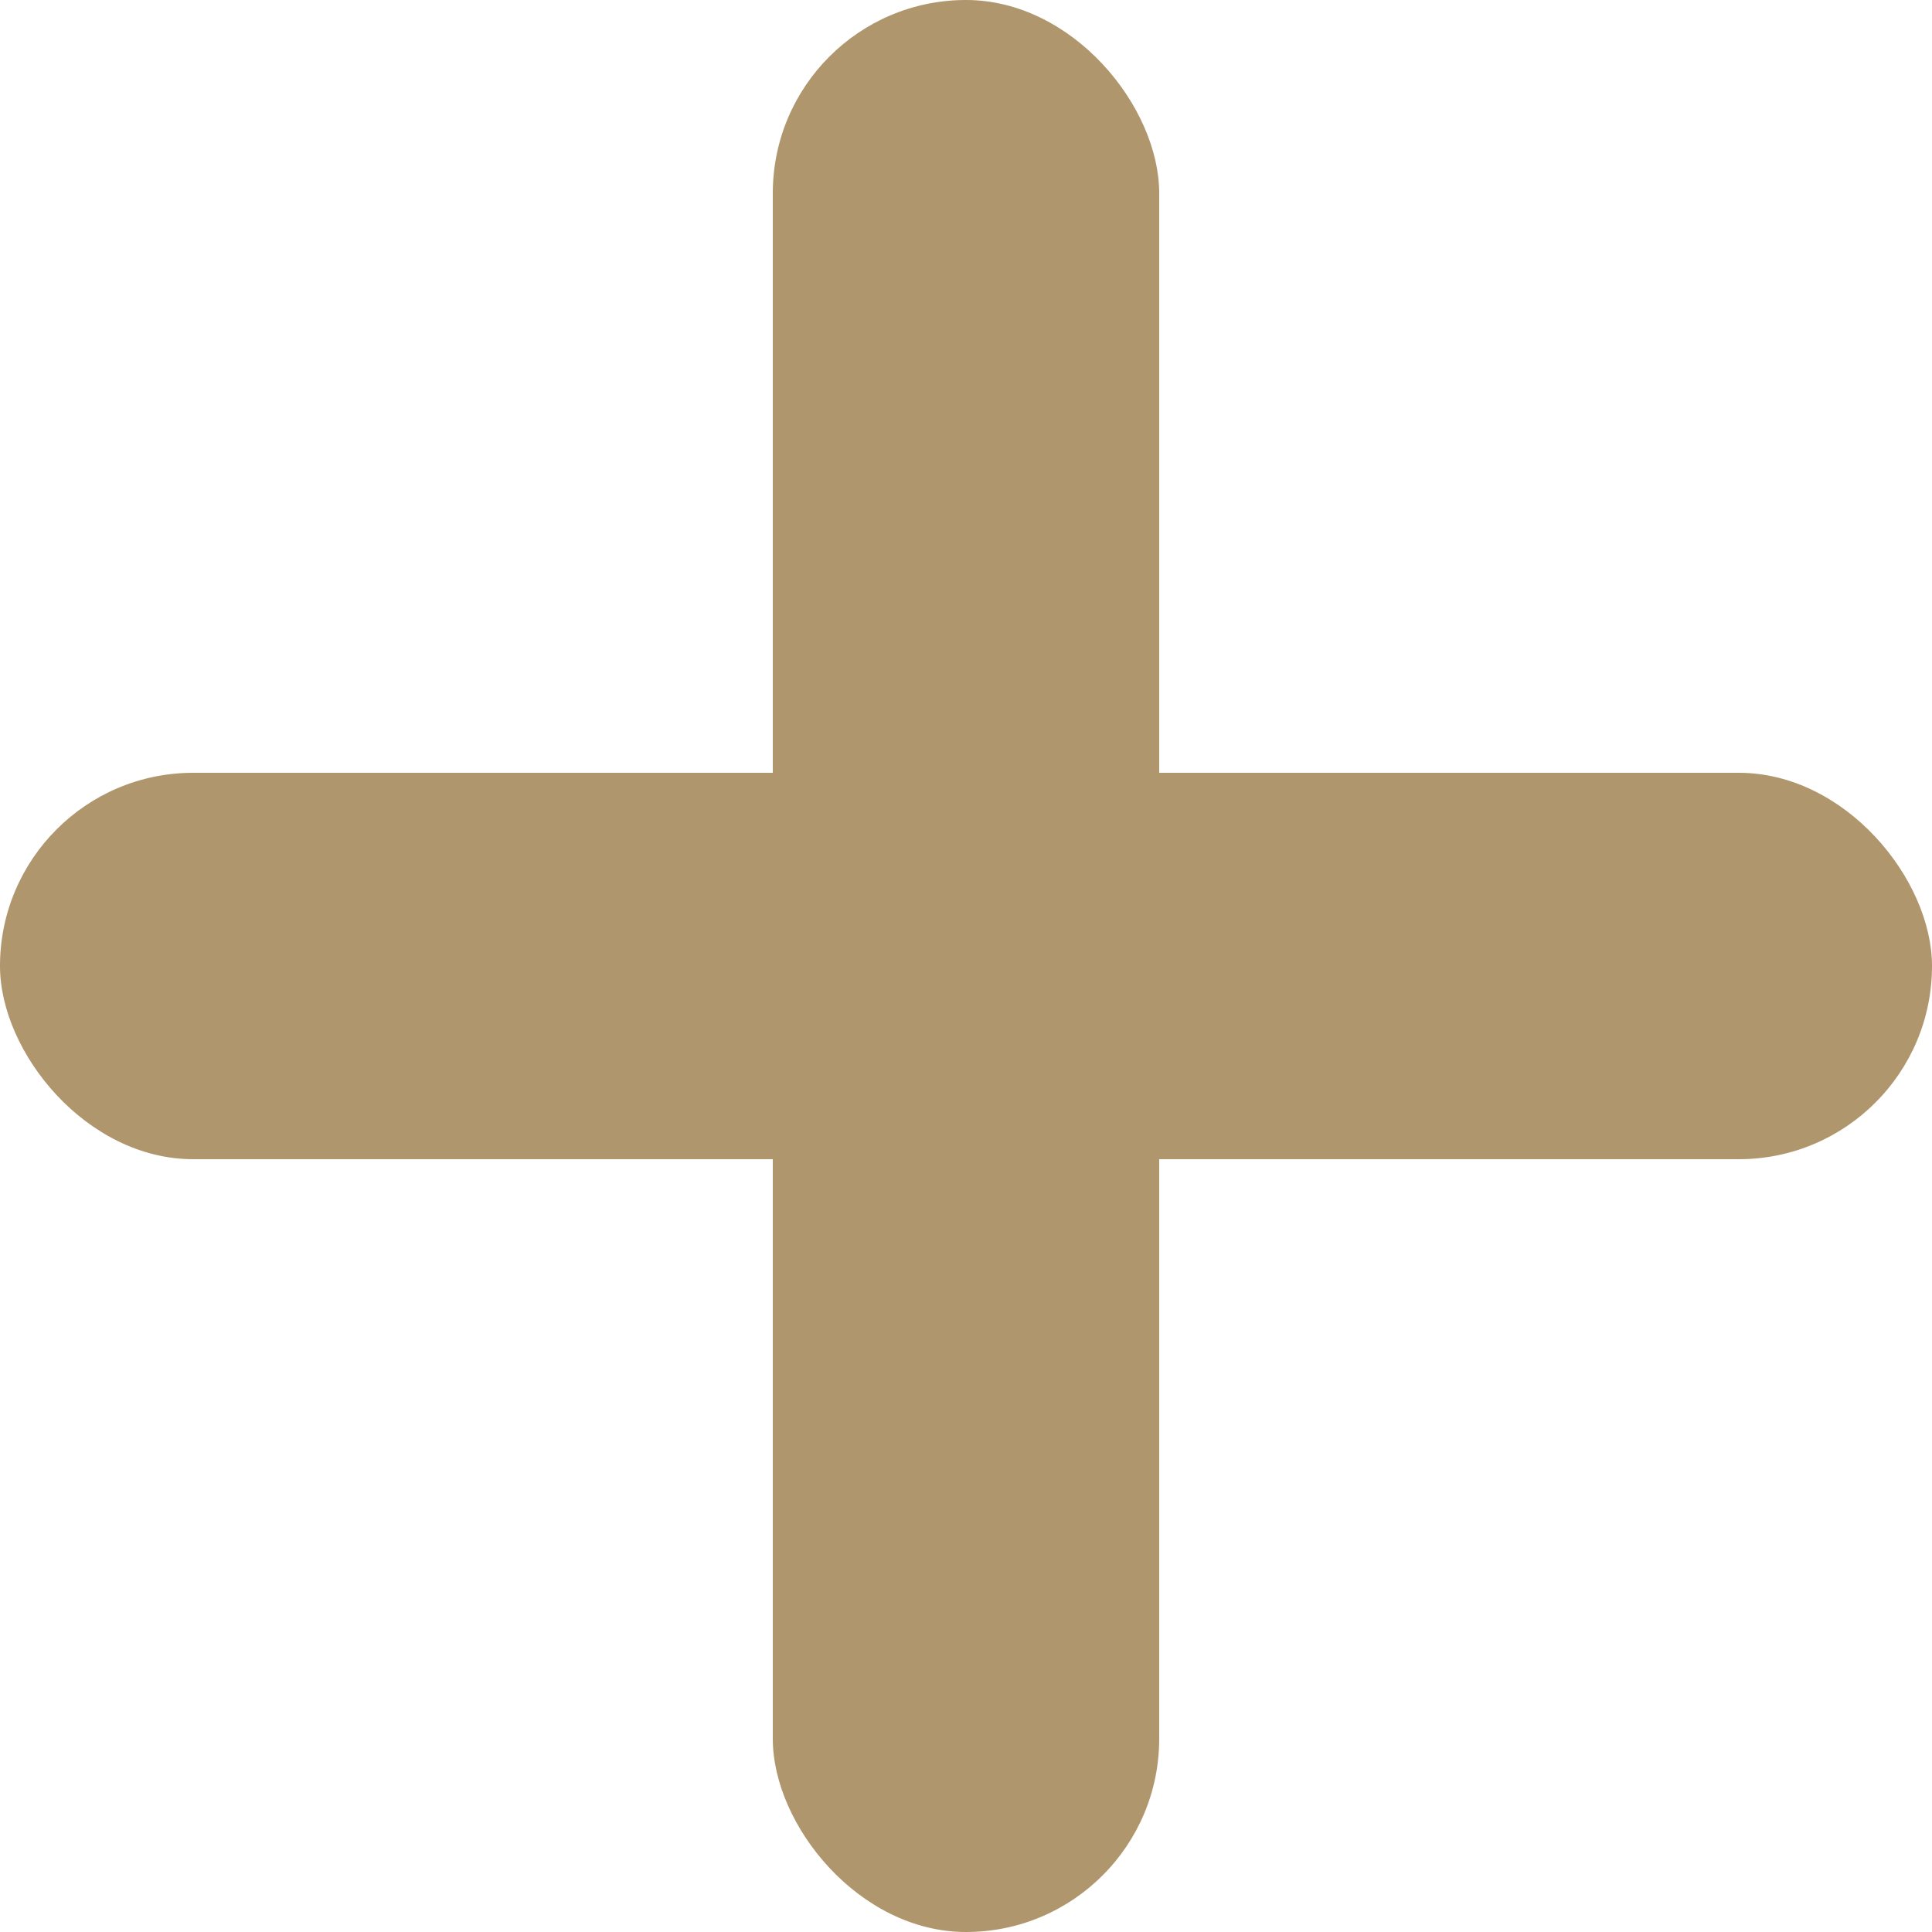 <svg id="plus-icon" xmlns="http://www.w3.org/2000/svg" width="10" height="10" viewBox="0 0 10 10">
<defs>
    <style>
      .cls-1 {
        fill: #b0966c;
      }
    </style>
  </defs>
  <rect id="Прямоугольник_скругл._углы_504" data-name="Прямоугольник, скругл. углы 504" class="cls-1" x="4" width="2" height="10" rx="1" ry="1"/>
  <rect id="Прямоугольник_скругл._углы_504_копия" data-name="Прямоугольник, скругл. углы 504 копия" class="cls-1" y="4" width="10" height="2" rx="1" ry="1"/>
</svg>
